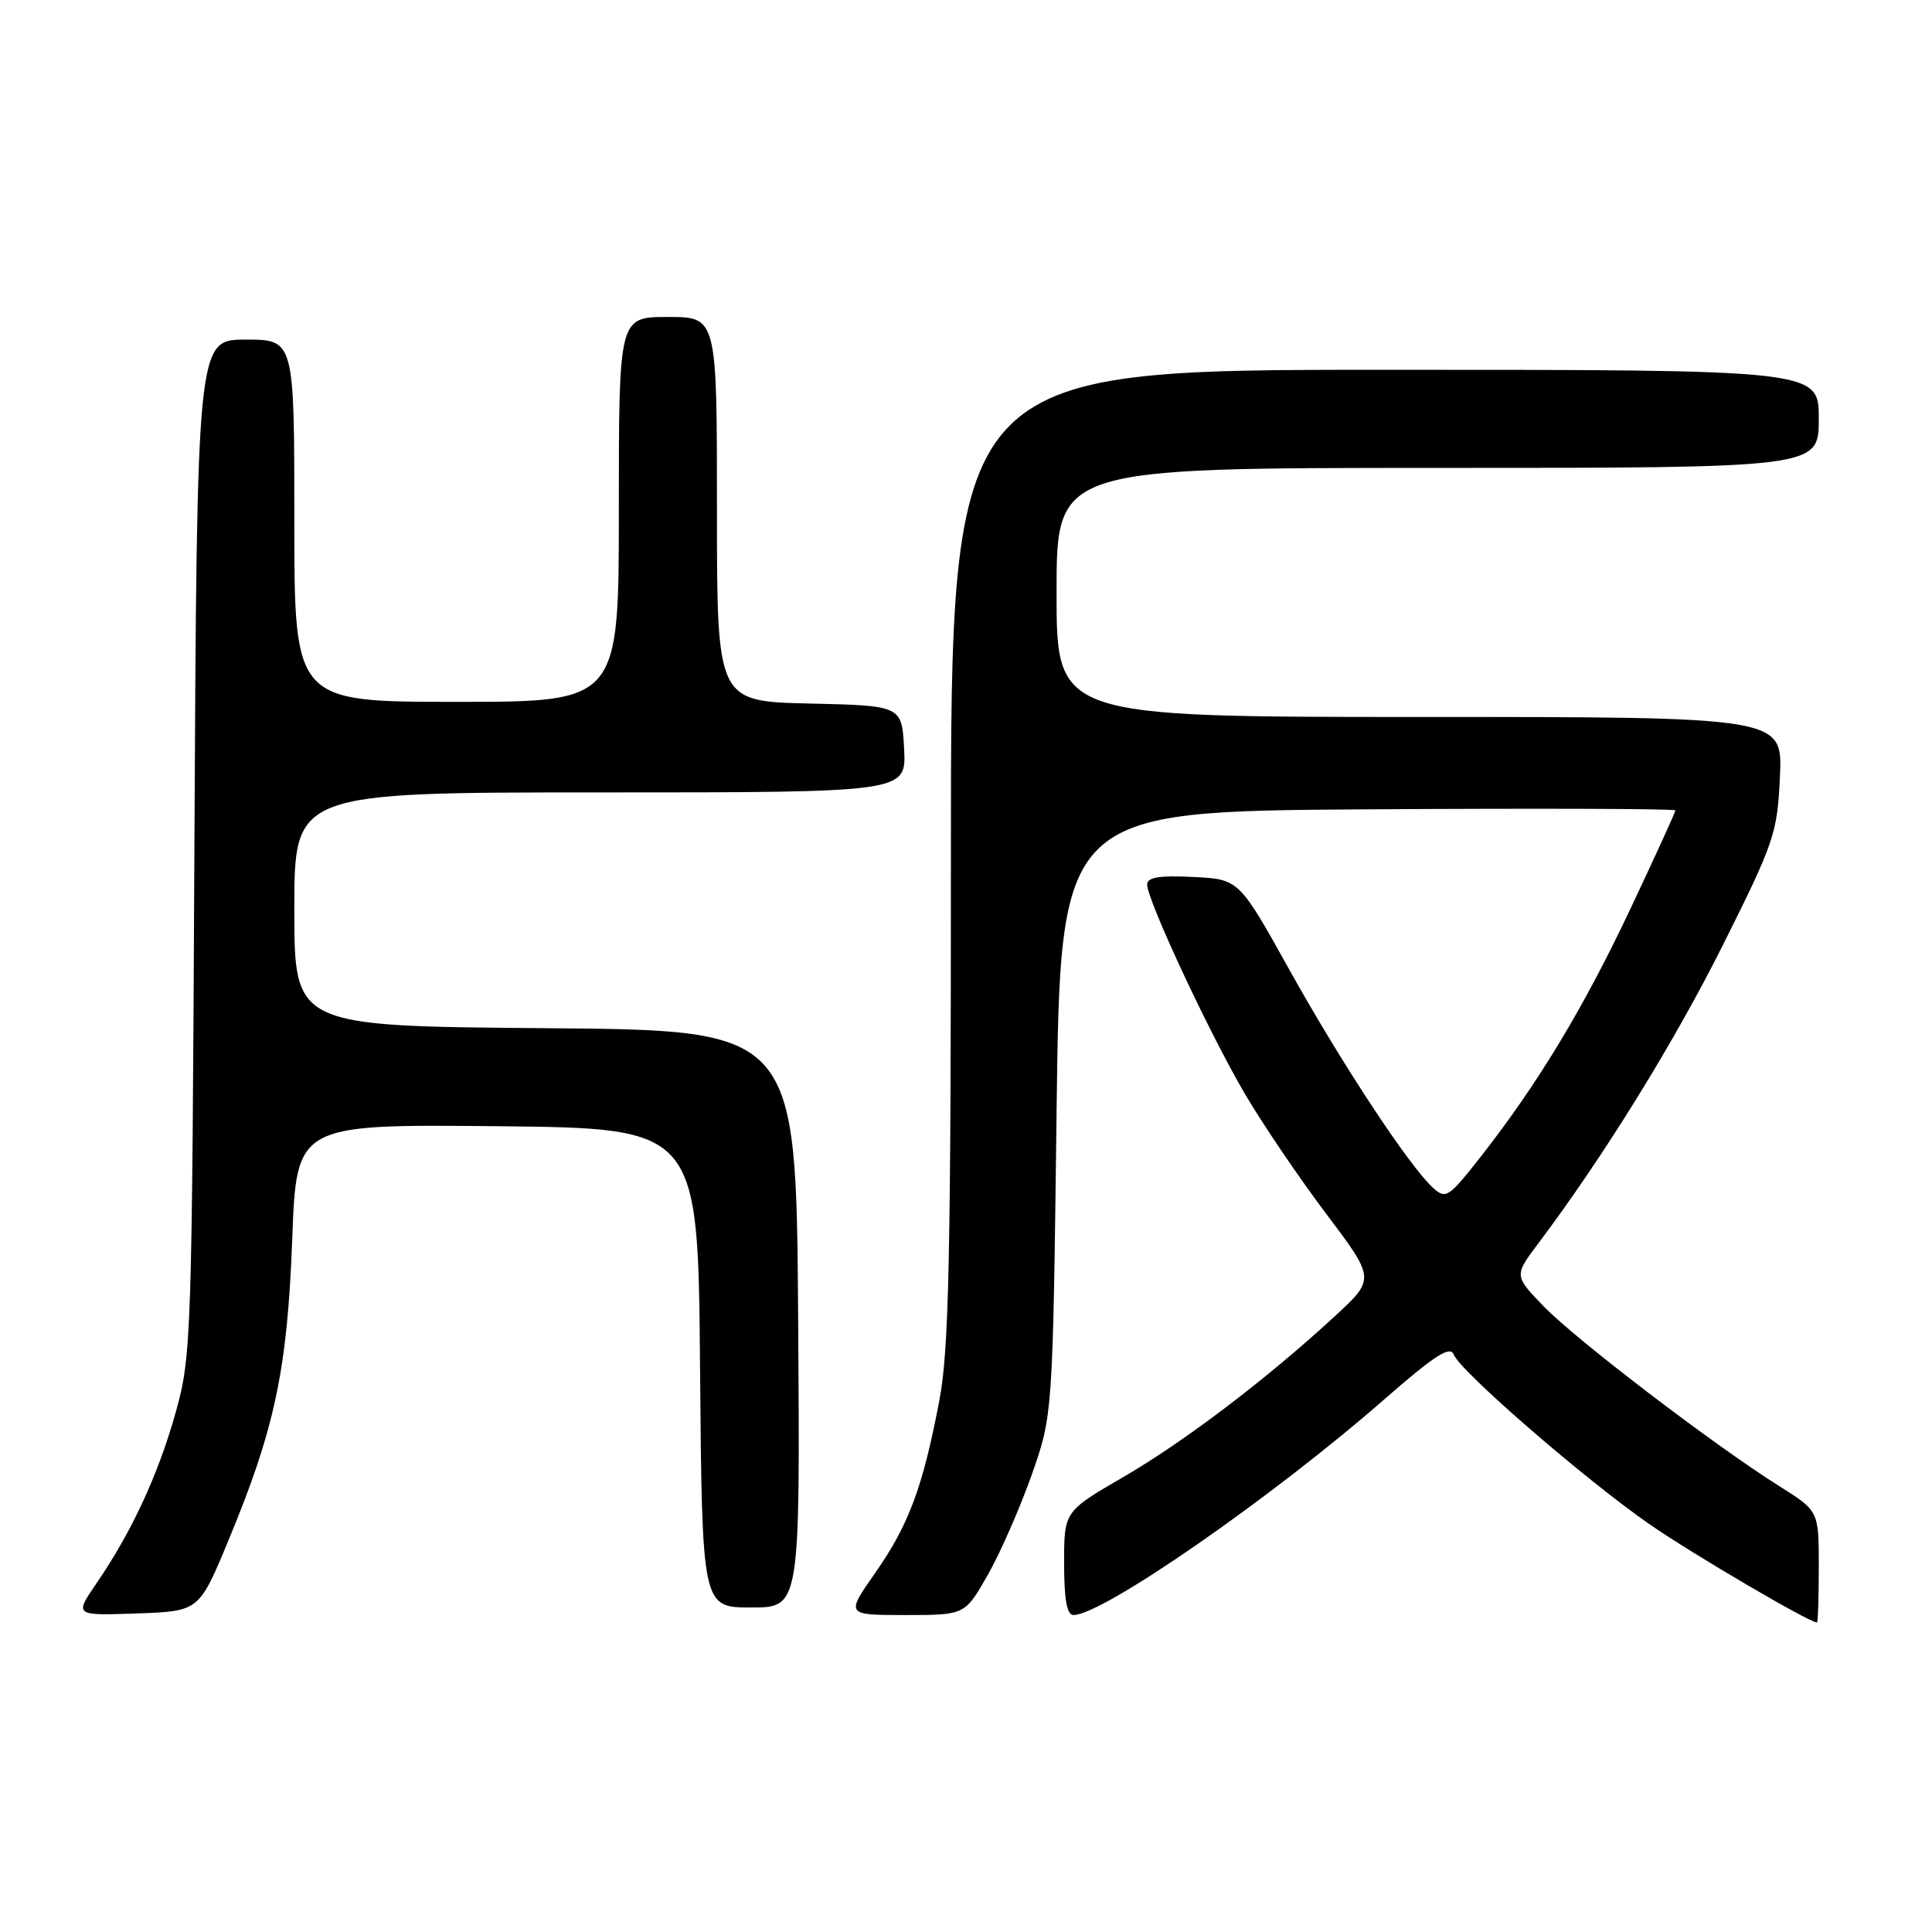 <?xml version="1.0" encoding="UTF-8" standalone="no"?>
<!DOCTYPE svg PUBLIC "-//W3C//DTD SVG 1.1//EN" "http://www.w3.org/Graphics/SVG/1.1/DTD/svg11.dtd" >
<svg xmlns="http://www.w3.org/2000/svg" xmlns:xlink="http://www.w3.org/1999/xlink" version="1.1" viewBox="0 0 256 256">
 <g >
 <path fill="currentColor"
d=" M 241.00 207.60 C 241.00 200.21 241.00 200.21 235.75 196.91 C 227.22 191.56 208.81 177.51 204.56 173.11 C 200.62 169.03 200.62 169.03 203.83 164.76 C 212.51 153.22 221.85 138.11 228.33 125.15 C 235.12 111.56 235.51 110.40 235.85 102.90 C 236.21 95.00 236.21 95.00 188.11 95.00 C 140.00 95.00 140.00 95.00 140.00 78.50 C 140.00 62.00 140.00 62.00 190.50 62.00 C 241.00 62.00 241.00 62.00 241.00 55.50 C 241.00 49.00 241.00 49.00 183.50 49.00 C 126.00 49.00 126.00 49.00 126.00 113.25 C 126.00 166.50 125.74 178.87 124.48 185.50 C 122.30 197.00 120.42 202.07 115.98 208.40 C 112.06 214.00 112.06 214.00 119.96 214.00 C 127.85 214.00 127.85 214.00 130.85 208.75 C 132.50 205.86 135.12 199.90 136.68 195.50 C 139.50 187.50 139.50 187.50 140.00 147.50 C 140.50 107.50 140.50 107.50 181.25 107.24 C 203.66 107.10 222.00 107.16 222.00 107.38 C 222.00 107.60 219.33 113.45 216.06 120.38 C 209.82 133.60 203.76 143.63 196.21 153.26 C 191.96 158.68 191.58 158.93 189.89 157.40 C 186.75 154.56 177.76 140.91 170.85 128.50 C 164.17 116.50 164.17 116.50 158.08 116.20 C 153.61 115.98 152.00 116.25 152.00 117.20 C 152.01 119.27 160.19 136.81 164.89 144.83 C 167.25 148.86 172.12 156.05 175.71 160.81 C 182.23 169.46 182.23 169.46 176.87 174.41 C 167.79 182.77 157.01 190.97 148.82 195.73 C 141.00 200.27 141.00 200.27 141.00 207.13 C 141.00 211.96 141.37 214.00 142.25 214.00 C 146.12 213.99 168.55 198.43 183.37 185.47 C 190.11 179.58 192.16 178.26 192.63 179.49 C 193.48 181.70 210.07 196.08 218.57 201.97 C 224.22 205.89 239.62 214.92 240.75 214.99 C 240.89 214.99 241.00 211.67 241.00 207.60 Z  M 30.24 204.18 C 36.41 189.35 38.08 181.47 38.72 164.23 C 39.29 148.97 39.29 148.97 65.89 149.23 C 92.50 149.50 92.50 149.50 92.76 181.25 C 93.03 213.00 93.03 213.00 99.53 213.00 C 106.02 213.00 106.02 213.00 105.76 174.75 C 105.50 136.50 105.50 136.50 72.25 136.24 C 39.00 135.97 39.00 135.97 39.00 120.49 C 39.00 105.00 39.00 105.00 79.55 105.00 C 120.10 105.00 120.10 105.00 119.80 99.25 C 119.50 93.50 119.50 93.50 107.25 93.22 C 95.00 92.94 95.00 92.94 95.00 67.47 C 95.00 42.00 95.00 42.00 88.50 42.00 C 82.00 42.00 82.00 42.00 82.00 67.50 C 82.00 93.00 82.00 93.00 60.50 93.00 C 39.00 93.00 39.00 93.00 39.00 69.00 C 39.00 45.00 39.00 45.00 32.55 45.00 C 26.10 45.00 26.10 45.00 25.76 112.25 C 25.44 177.45 25.36 179.73 23.28 187.15 C 20.96 195.42 17.45 202.99 12.79 209.79 C 9.85 214.08 9.85 214.08 18.11 213.79 C 26.37 213.50 26.37 213.50 30.24 204.18 Z "/>
</g>
</svg>